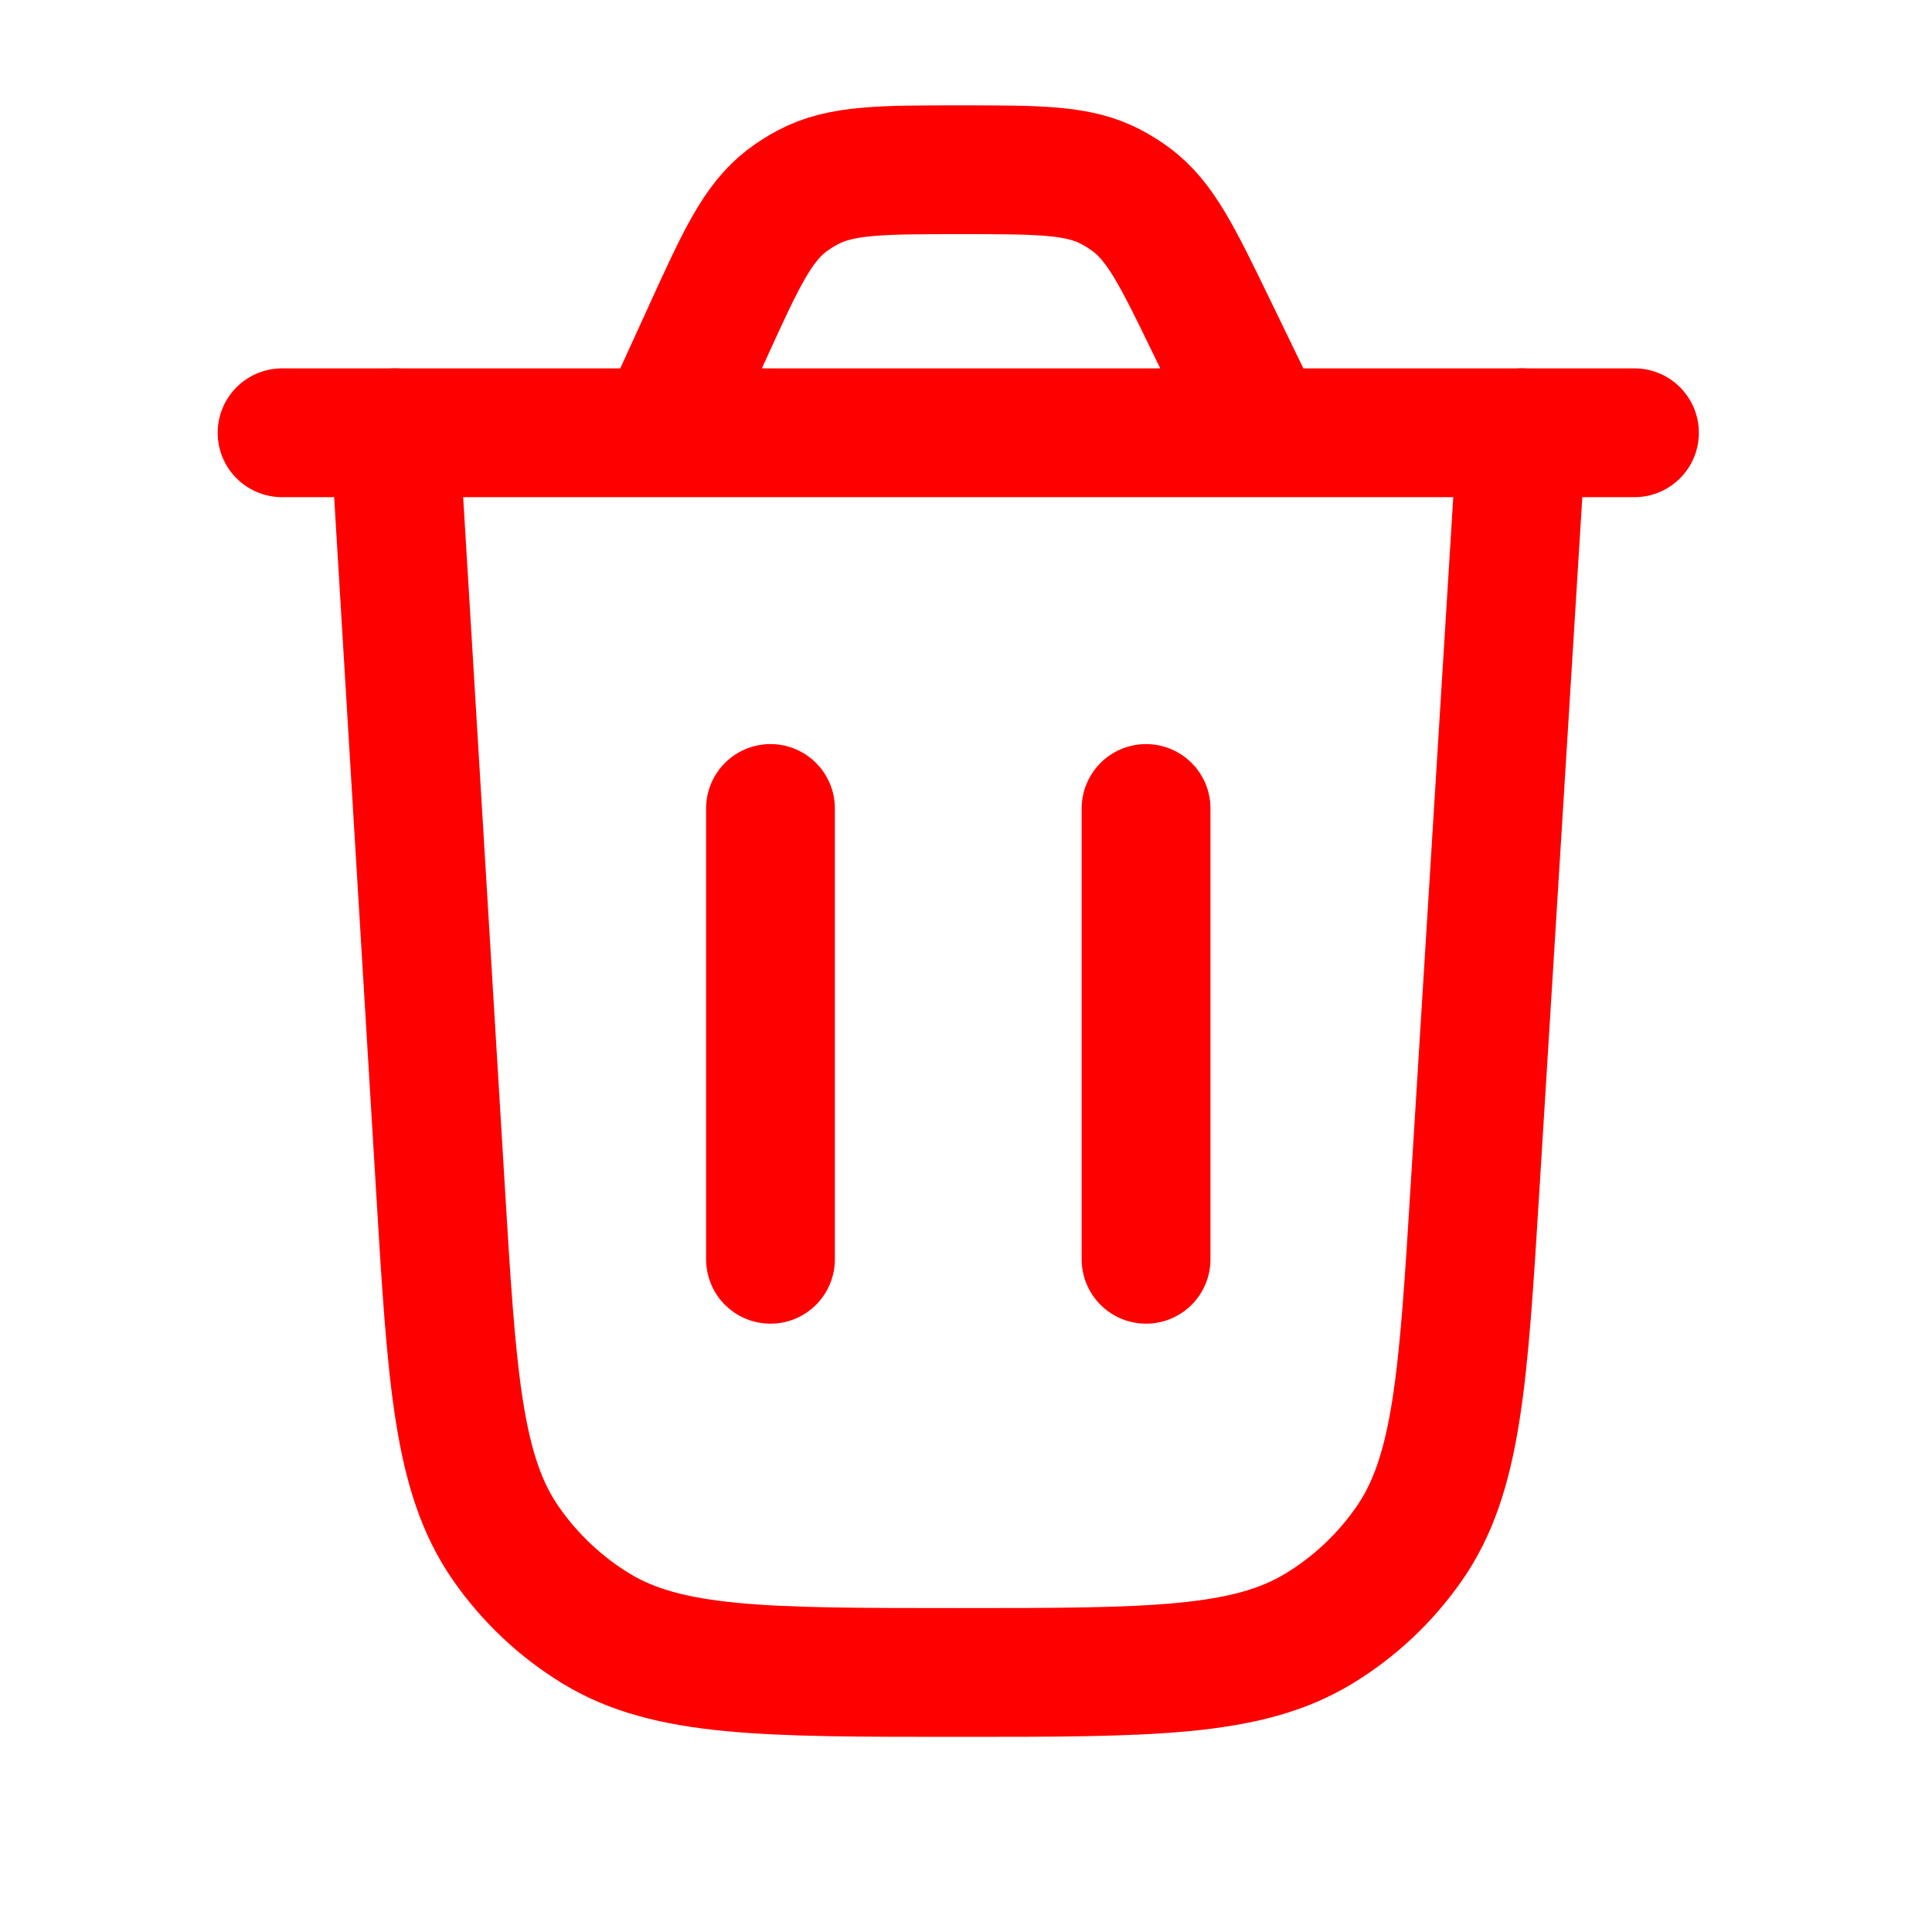 <svg width="15" height="15" viewBox="0 0 15 15" fill="none" xmlns="http://www.w3.org/2000/svg">
<path d="M11.815 3.36L11.453 9.208C11.361 10.702 11.315 11.449 10.94 11.986C10.755 12.252 10.517 12.476 10.24 12.644C9.681 12.985 8.933 12.985 7.436 12.985C5.937 12.985 5.187 12.985 4.628 12.644C4.351 12.475 4.113 12.25 3.928 11.984C3.553 11.446 3.508 10.698 3.418 9.202L3.065 3.36" stroke="#FF0000" stroke-linecap="round"/>
<path d="M2.19 3.36H12.69M9.806 3.36L9.408 2.539C9.143 1.993 9.011 1.72 8.783 1.55C8.732 1.512 8.678 1.479 8.622 1.449C8.37 1.318 8.066 1.318 7.46 1.318C6.838 1.318 6.528 1.318 6.271 1.455C6.214 1.485 6.16 1.52 6.108 1.559C5.878 1.736 5.749 2.019 5.491 2.585L5.137 3.36" stroke="#FF0000" stroke-linecap="round"/>
<path d="M5.982 9.777V6.277" stroke="#FF0000" stroke-linecap="round"/>
<path d="M8.898 9.777V6.277" stroke="#FF0000" stroke-linecap="round"/>
</svg>
